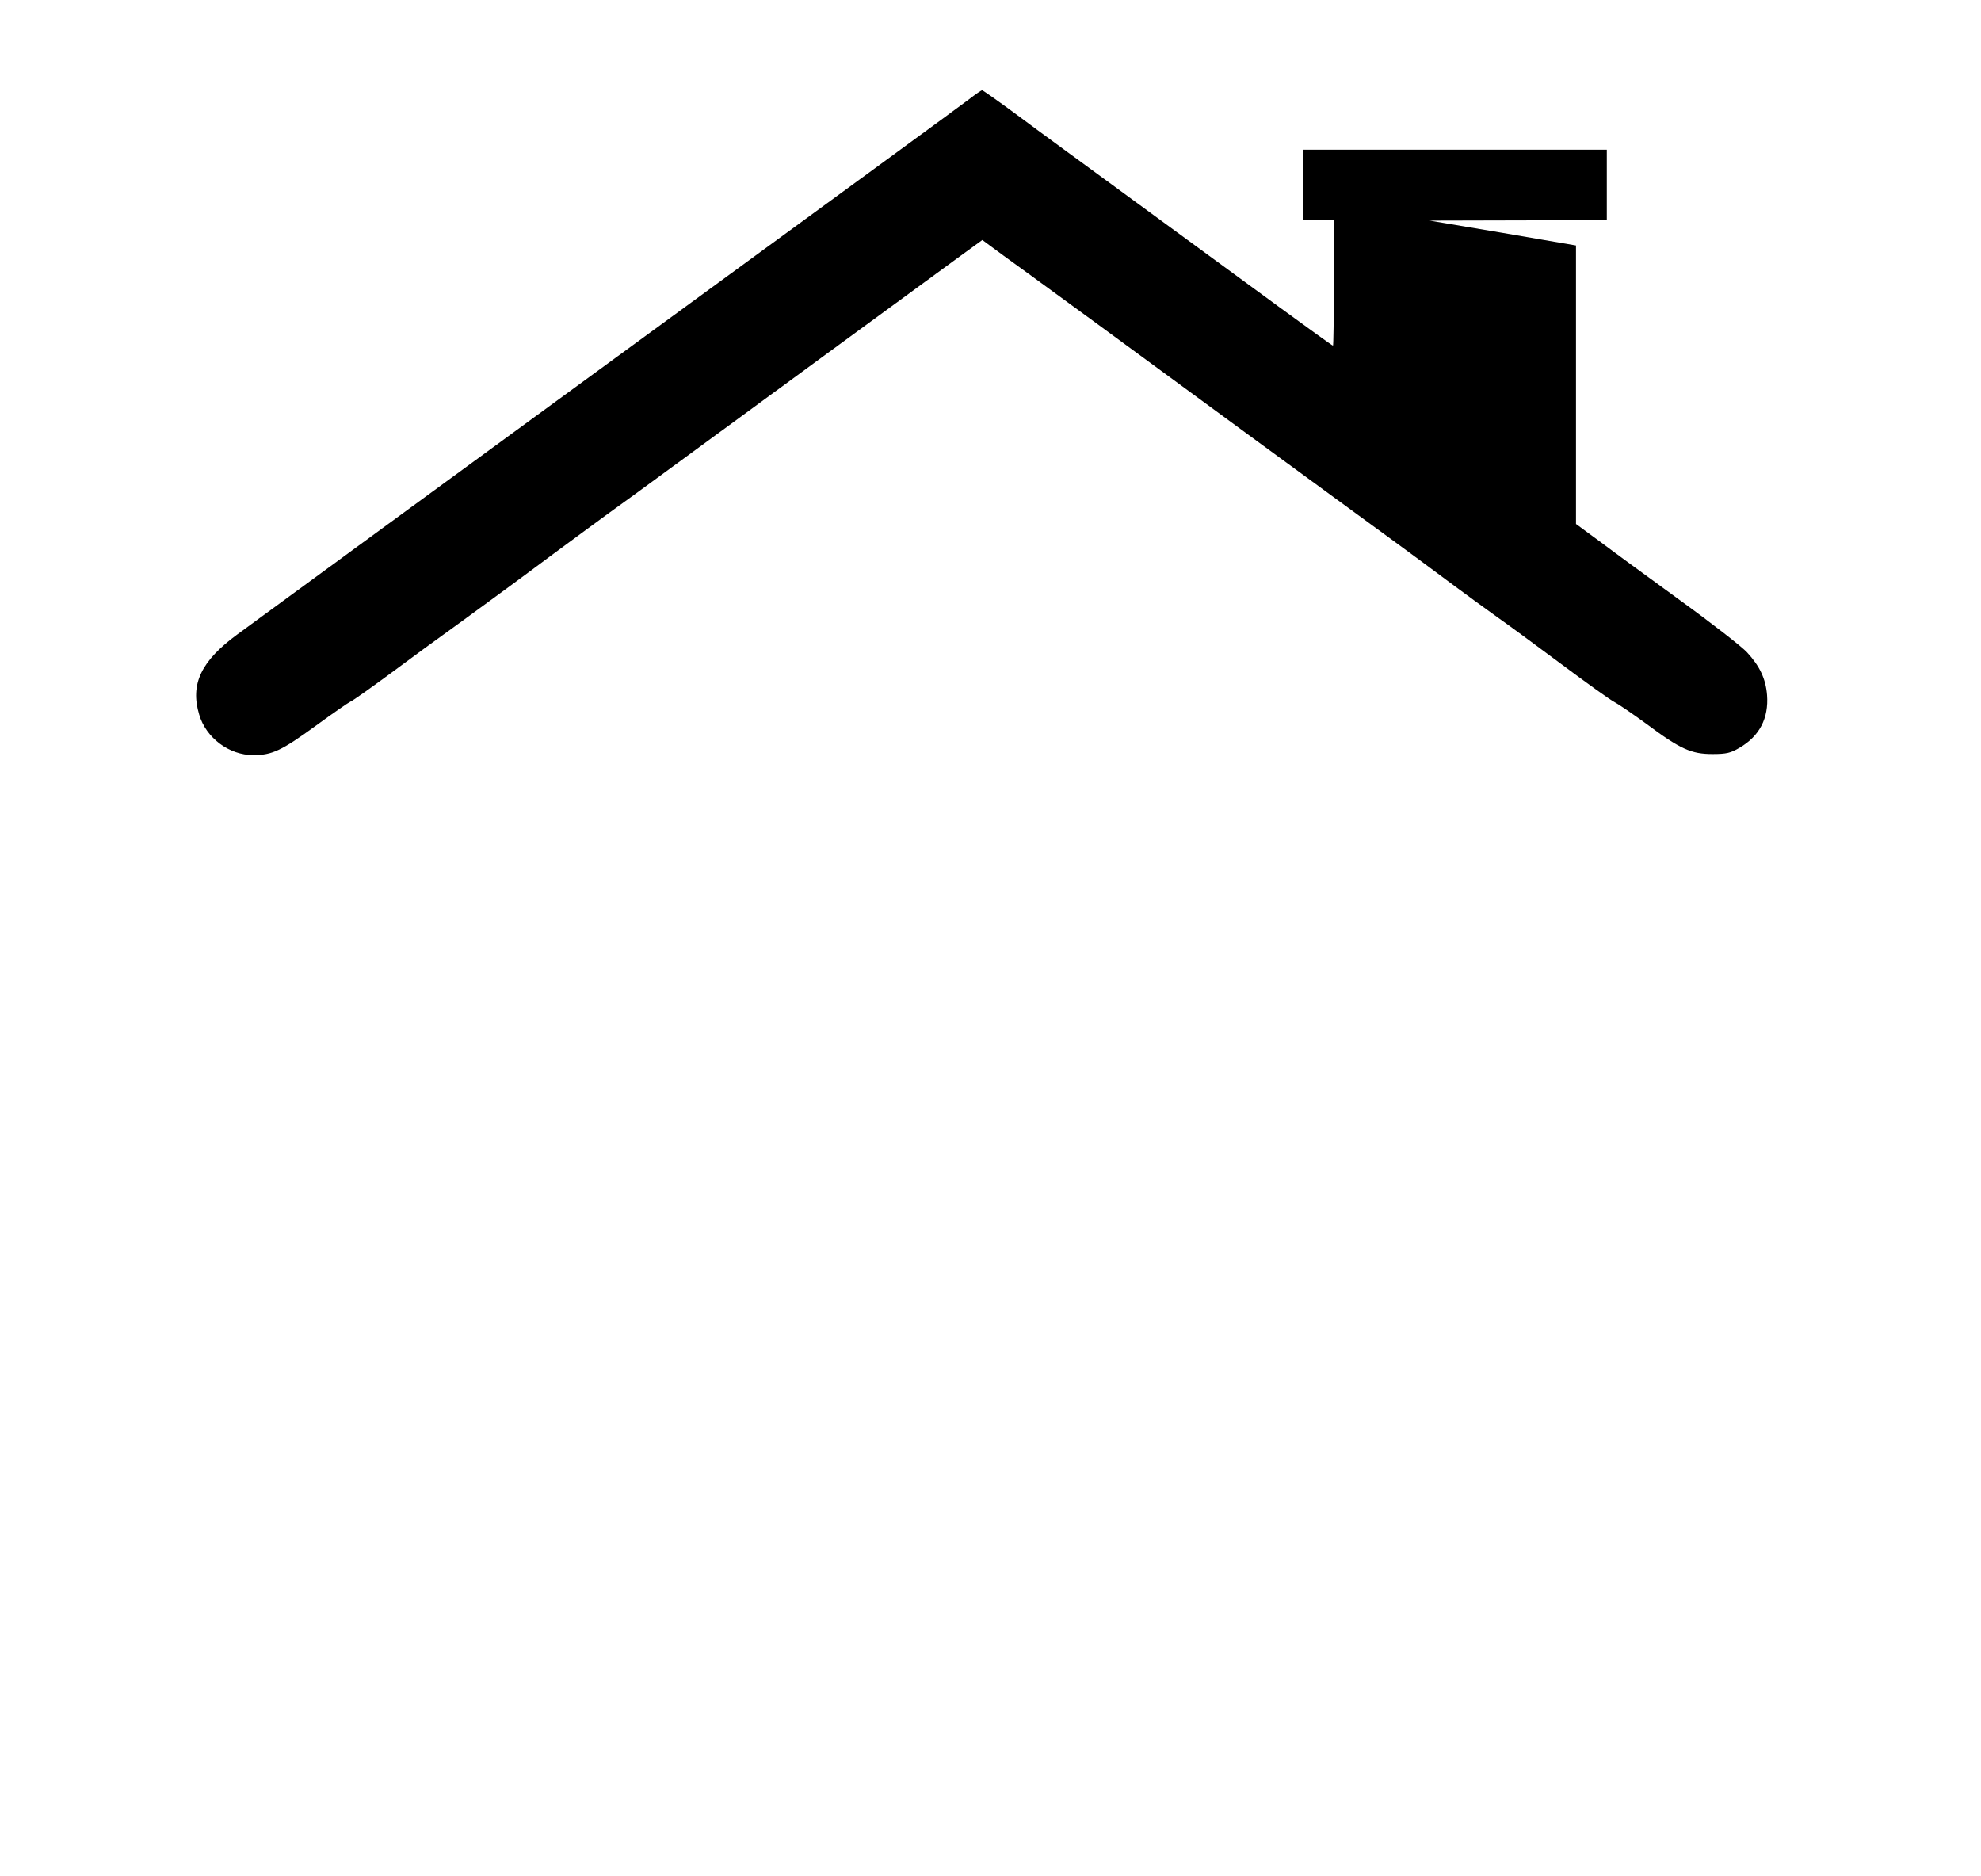 <?xml version="1.0" standalone="no"?>
<!DOCTYPE svg PUBLIC "-//W3C//DTD SVG 20010904//EN"
 "http://www.w3.org/TR/2001/REC-SVG-20010904/DTD/svg10.dtd">
<svg version="1.0" xmlns="http://www.w3.org/2000/svg"
 width="900pt" height="852pt" viewBox="0 0 900 852"
 preserveAspectRatio="xMidYMid meet">

<g transform="translate(0,852) scale(0.1,-0.1)"
fill="#000000" stroke="none">
<path d="M4405 8071 c-43 -33 -532 -390 -1745 -1276 -307 -224 -1457 -1065
-1581 -1156 -165 -121 -216 -226 -174 -365 31 -106 136 -184 246 -184 85 0
129 21 283 133 78 57 149 106 158 110 9 3 88 59 175 123 87 65 239 176 338
247 99 72 275 201 390 287 116 86 235 173 265 195 30 21 188 136 350 255 162
119 482 353 710 520 228 167 466 341 529 387 l114 83 31 -23 c17 -13 99 -73
181 -132 138 -100 318 -232 990 -725 138 -101 347 -254 465 -340 118 -86 303
-221 410 -301 107 -80 227 -167 265 -194 39 -27 167 -121 285 -209 118 -88
228 -167 245 -175 16 -8 82 -53 145 -99 154 -115 204 -137 300 -137 64 0 83 5
122 28 92 53 134 135 126 240 -6 74 -33 131 -91 194 -23 25 -156 129 -297 231
-140 102 -306 223 -367 269 l-113 83 0 633 0 632 -332 57 -333 56 403 1 402 1
0 160 0 160 -690 0 -690 0 0 -160 0 -160 70 0 70 0 0 -285 c0 -157 -2 -285 -4
-285 -3 0 -114 80 -248 178 -134 98 -421 308 -638 467 -217 159 -464 339 -548
402 -84 62 -156 113 -160 113 -4 0 -30 -18 -57 -39z"/>
</g>
</svg>
